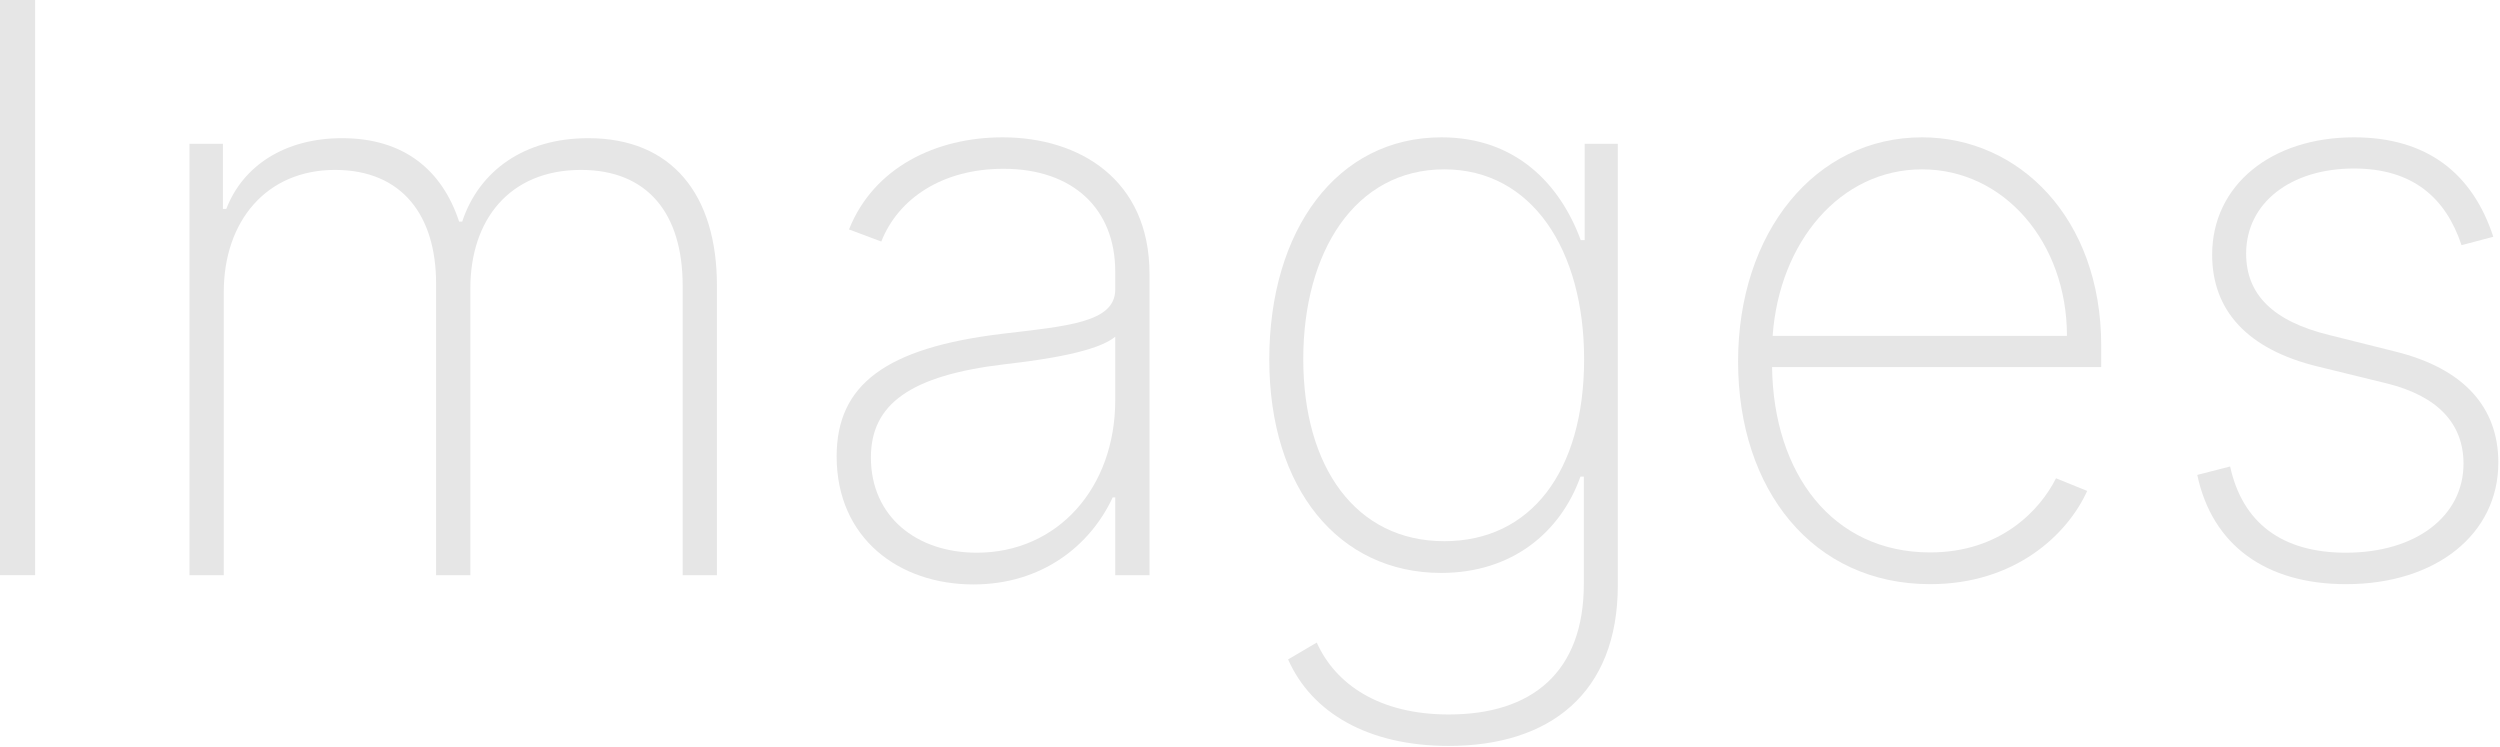 <svg width="569" height="170" viewBox="0 0 569 170" fill="none" xmlns="http://www.w3.org/2000/svg">
<path d="M7.99 0H0V130.909H7.99V0Z" fill="#E6E6E6"/>
<path d="M43.13 130.909H50.929V66.477C50.929 50.242 60.709 38.672 76.241 38.672C91.646 38.672 99.252 49.219 99.252 64.496V130.909H107.051V65.646C107.051 49.986 116 38.672 132.235 38.672C147.385 38.672 155.375 48.58 155.375 65.007V130.909H163.173V65.007C163.173 44.233 152.882 31.449 133.897 31.449C119.324 31.449 109.032 38.864 105.197 50.433H104.494C100.659 38.8 92.029 31.449 77.839 31.449C64.863 31.449 55.275 37.713 51.504 47.557H50.737V32.727H43.13V130.909Z" fill="#E6E6E6"/>
<path d="M221.548 133.018C237.145 133.018 248.139 124.197 253.253 113.203H253.828V130.909H261.626V62.322C261.626 40.845 245.646 31.257 228.196 31.257C213.047 31.257 198.857 38.097 193.232 52.223L200.582 54.972C204.418 45.256 214.389 38.416 228.388 38.416C244.24 38.416 253.828 47.557 253.828 61.811V65.902C253.828 73.445 242.834 74.212 227.876 76.001C201.669 79.197 190.419 87.507 190.419 103.871C190.419 122.536 204.609 133.018 221.548 133.018ZM222.315 125.795C208.572 125.795 198.217 117.55 198.217 104.126C198.217 91.981 207.166 85.462 228.643 82.905C238.232 81.818 249.737 80.028 253.828 76.641V91.087C253.828 111.03 240.724 125.795 222.315 125.795Z" fill="#E6E6E6"/>
<path d="M329.734 169.773C352.681 169.773 368.214 157.82 368.214 133.21V32.727H360.671V54.652H359.776C355.11 41.996 345.075 31.257 328.072 31.257C304.293 31.257 288.888 52.351 288.888 81.818C288.888 111.286 304.741 130.398 328.008 130.398C344.116 130.398 355.174 121.193 359.712 108.473H360.479V132.891C360.479 153.026 348.654 162.614 329.734 162.614C313.945 162.614 303.974 155.774 299.691 146.25L293.171 150.085C298.54 162.23 311.389 169.773 329.734 169.773ZM328.711 123.175C308.576 123.175 296.623 106.3 296.623 81.754C296.623 57.337 308.384 38.544 328.711 38.544C348.718 38.544 360.543 56.953 360.543 81.754C360.543 107.322 348.398 123.175 328.711 123.175Z" fill="#E6E6E6"/>
<path d="M439.309 132.955C458.677 132.955 470.566 121.641 475.041 111.733L467.946 108.857C464.302 116.143 455.289 125.732 439.309 125.732C417.001 125.732 403.642 107.706 403.322 83.544H478.237V78.686C478.237 49.538 459.444 31.257 437.456 31.257C413.102 31.257 395.588 52.926 395.588 82.266C395.588 111.541 412.654 132.955 439.309 132.955ZM403.45 76.449C404.984 55.035 418.855 38.544 437.456 38.544C456.12 38.544 470.439 55.163 470.439 76.449H403.45Z" fill="#E6E6E6"/>
<path d="M567.47 53.885C562.74 39.439 552.385 31.257 535.765 31.257C516.973 31.257 503.485 42.124 503.485 57.976C503.485 70.632 511.475 79.517 527.52 83.416L543.18 87.251C554.877 90.128 560.694 96.456 560.694 105.533C560.694 117.422 549.956 125.795 533.912 125.795C519.402 125.795 510.389 119.02 507.576 106.172L500.098 108.089C503.485 124.07 515.694 132.955 533.976 132.955C554.43 132.955 568.62 121.577 568.62 105.277C568.62 92.621 560.694 83.864 545.226 80.028L530.14 76.257C517.356 73.125 511.22 67.053 511.22 57.72C511.22 46.215 521.319 38.352 535.765 38.352C549.189 38.352 556.667 45.064 560.247 55.803L567.47 53.885Z" fill="#E6E6E6"/>
</svg>
